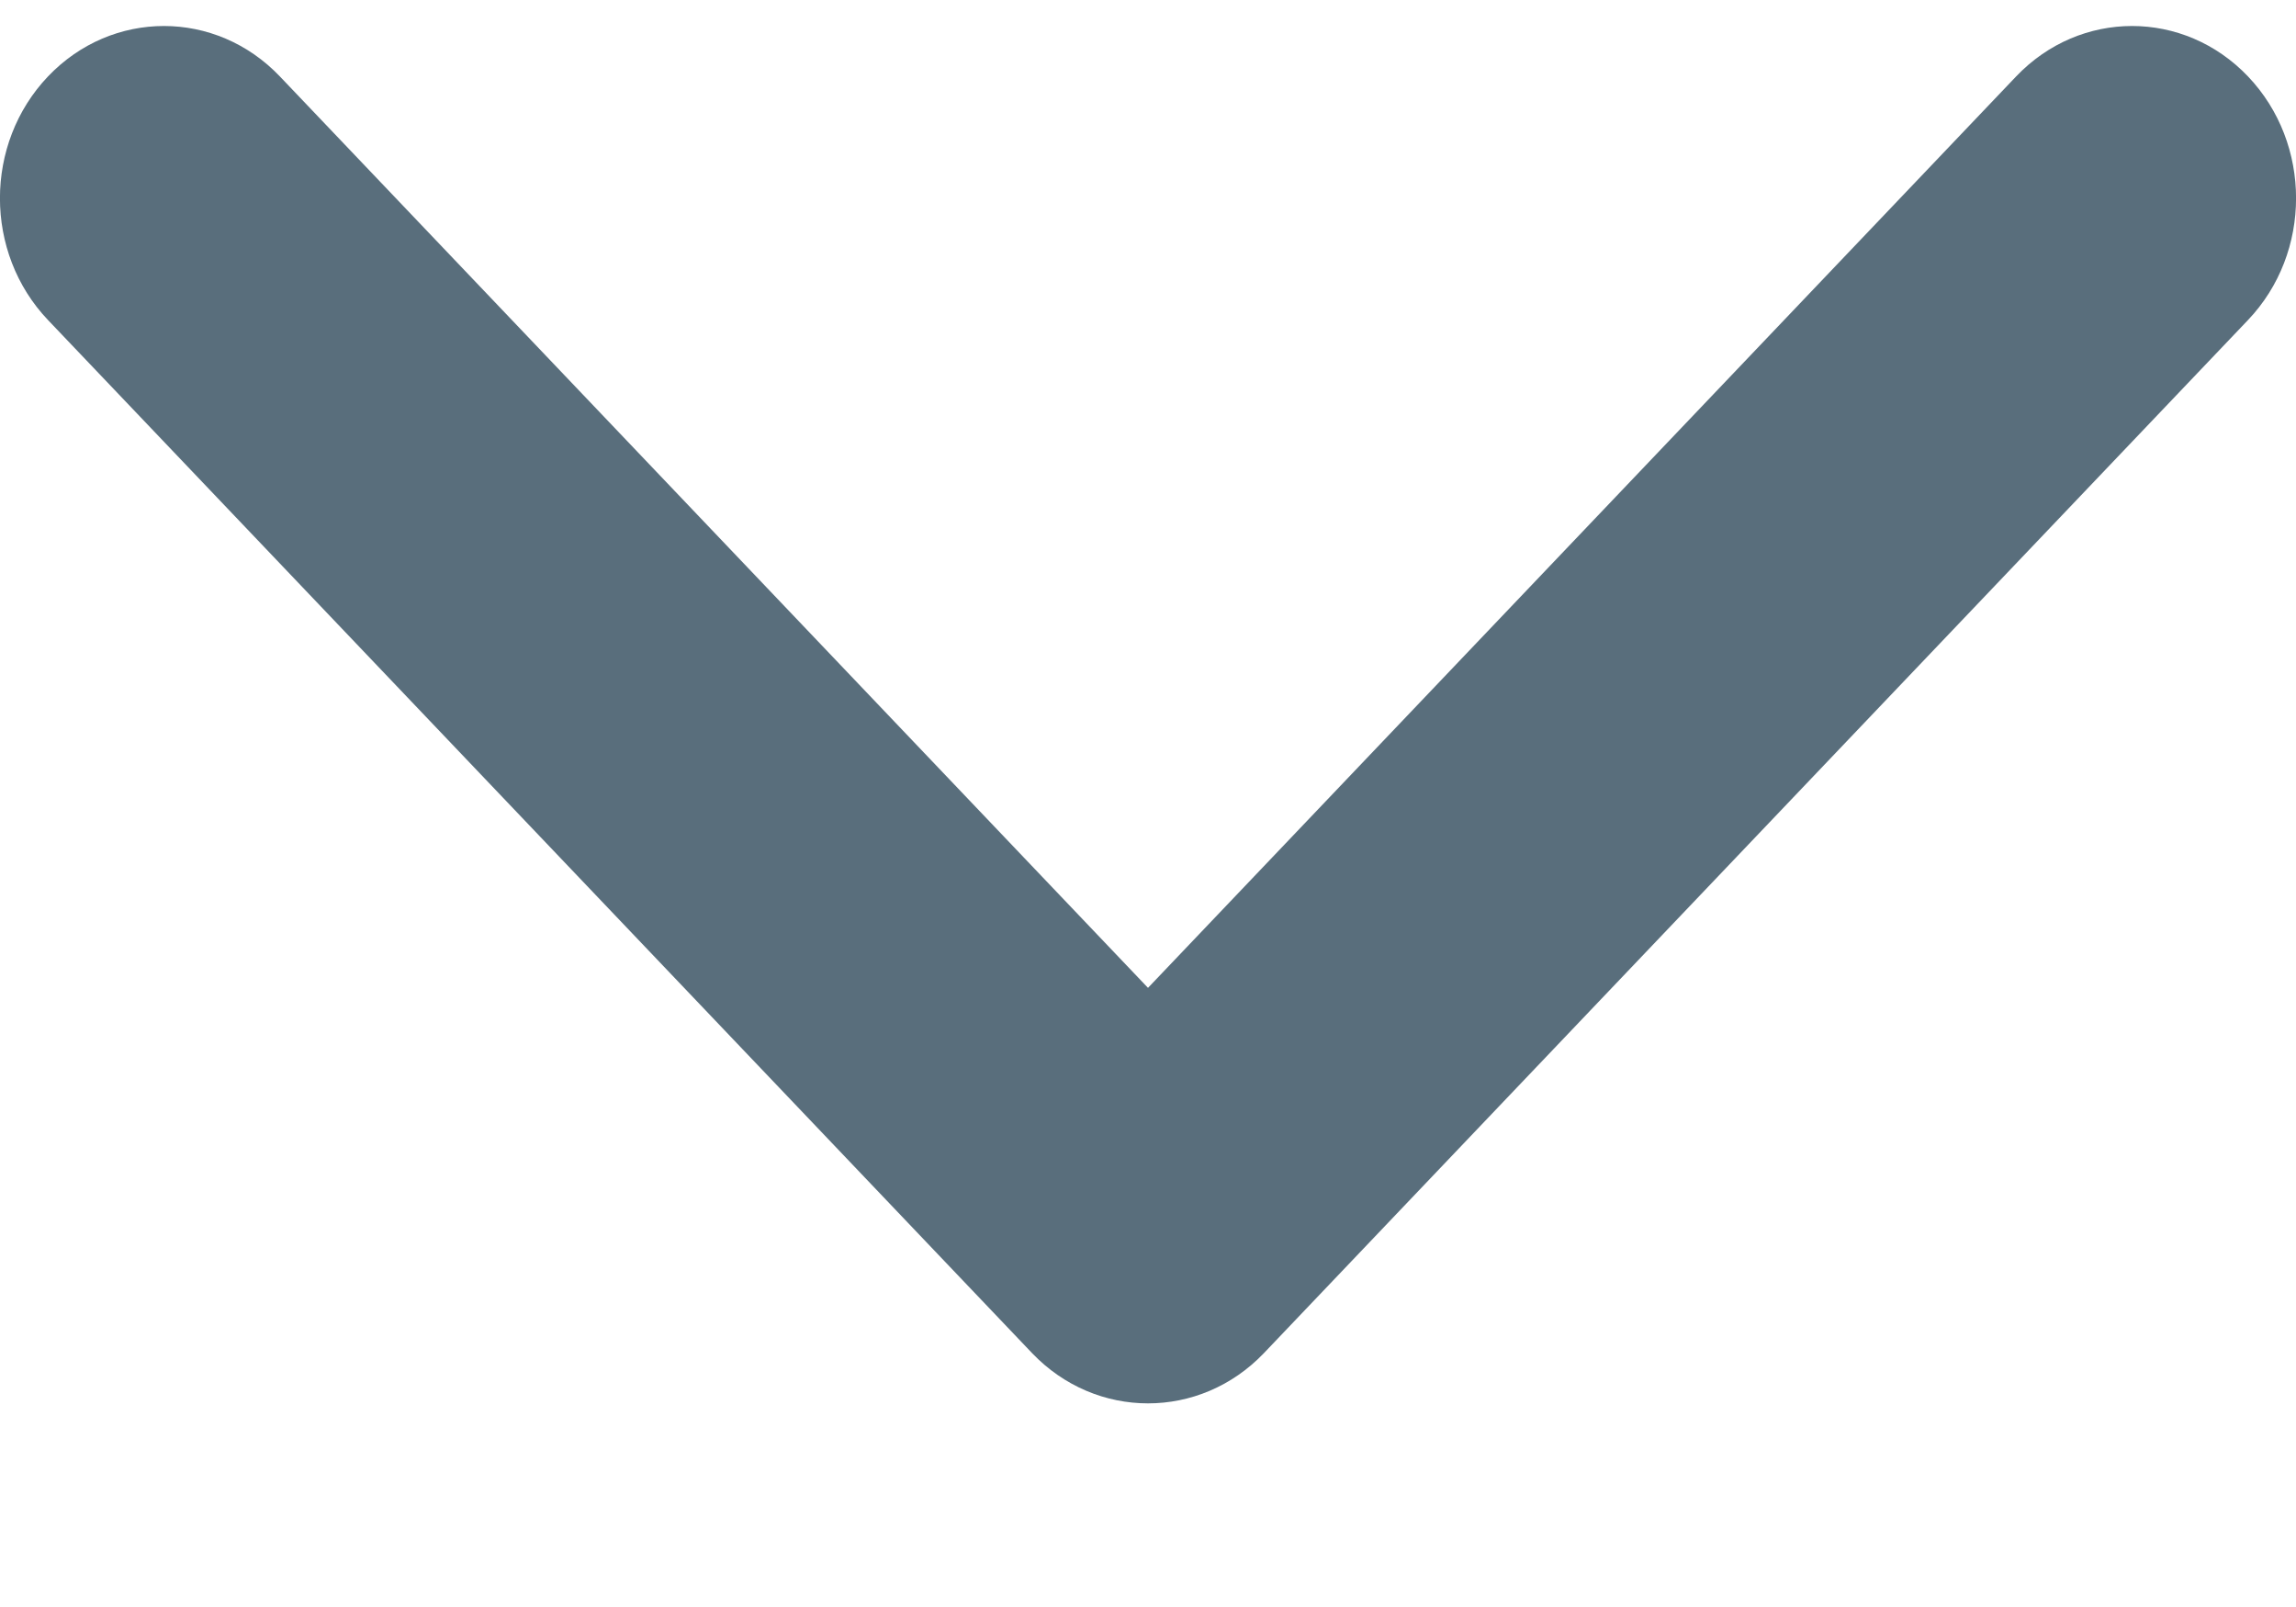 <svg width="10" height="7" viewBox="0 0 10 7" fill="none" xmlns="http://www.w3.org/2000/svg">
<path fill-rule="evenodd" clip-rule="evenodd" d="M9.791 0.333C9.512 0.04 9.06 0.04 8.781 0.333L5 4.303L1.219 0.333C0.94 0.04 0.488 0.04 0.209 0.333C-0.07 0.626 -0.07 1.101 0.209 1.394L4.495 5.894C4.774 6.186 5.226 6.186 5.505 5.894L9.791 1.394C10.07 1.101 10.07 0.626 9.791 0.333Z" fill="#596E7C"/>
</svg>
